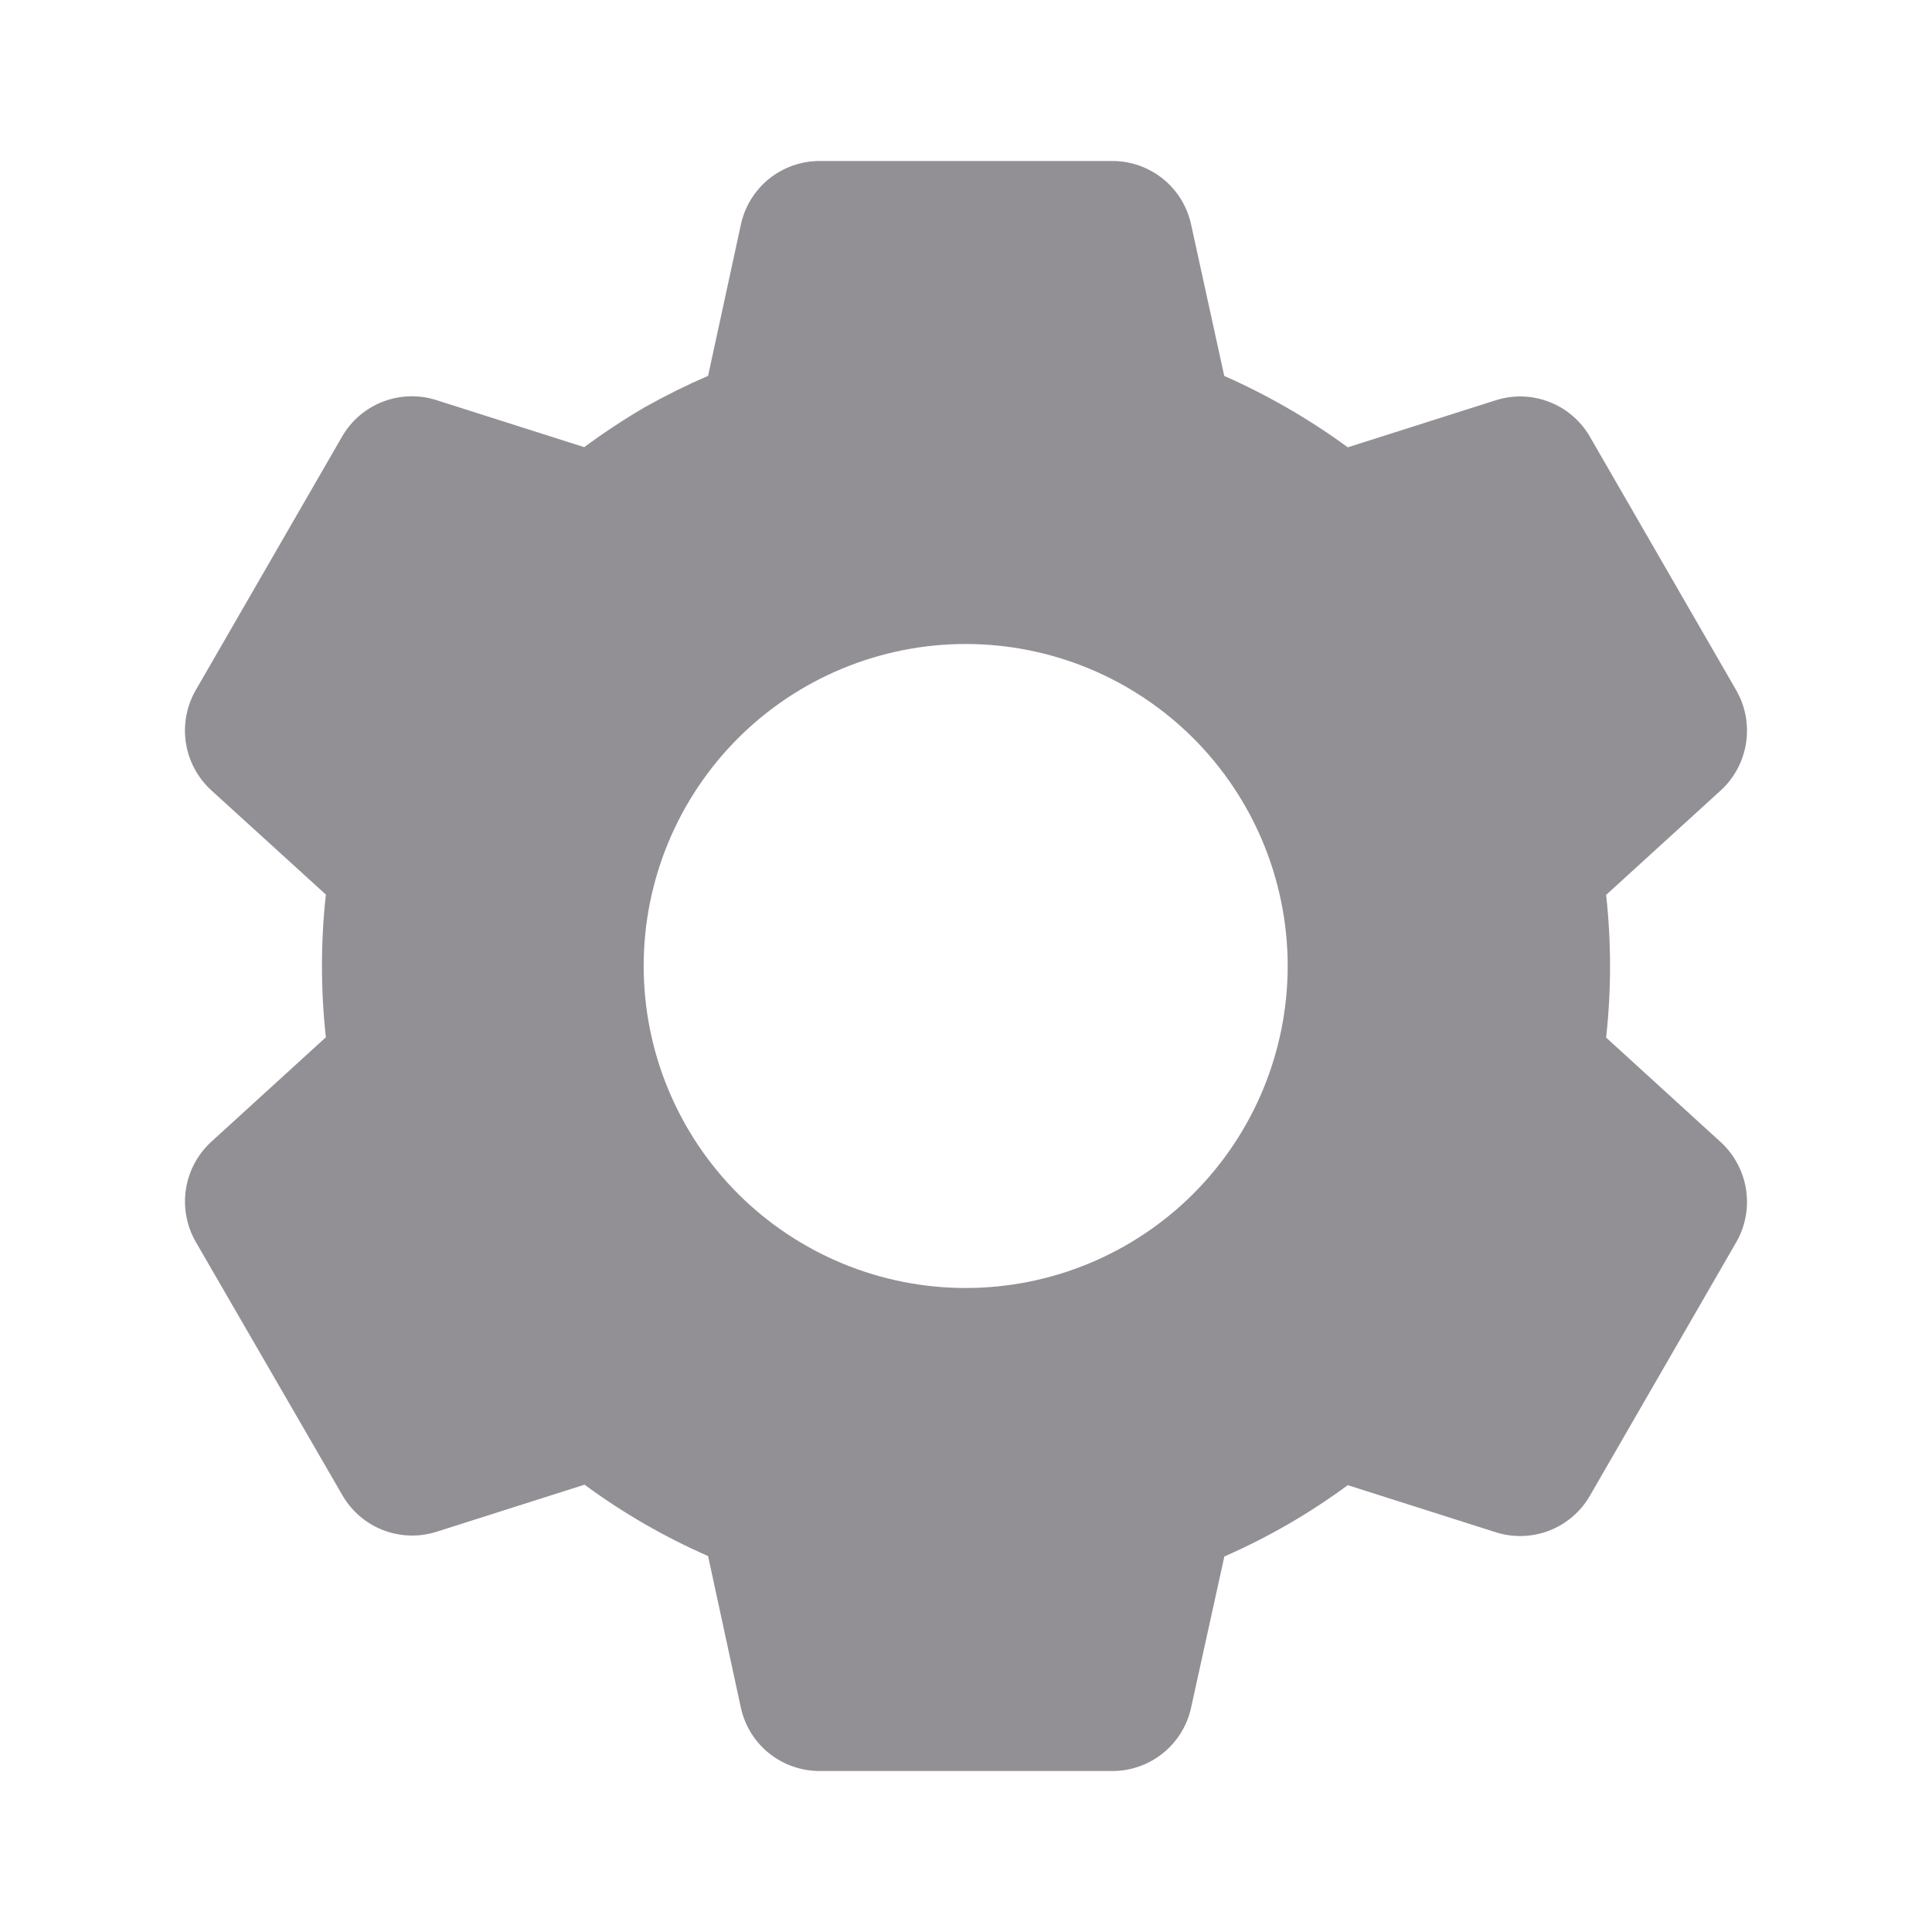 <svg width="36" height="36" viewBox="0 0 36 36" fill="none" xmlns="http://www.w3.org/2000/svg">
<path d="M20.73 33H15.27C14.928 33 14.596 32.883 14.329 32.669C14.063 32.454 13.878 32.155 13.805 31.821L13.194 28.995C12.38 28.638 11.607 28.192 10.892 27.665L8.136 28.542C7.81 28.646 7.458 28.635 7.139 28.512C6.819 28.388 6.552 28.159 6.381 27.863L3.645 23.136C3.476 22.839 3.412 22.494 3.465 22.156C3.517 21.819 3.683 21.509 3.935 21.277L6.072 19.328C5.975 18.444 5.975 17.553 6.072 16.669L3.935 14.724C3.683 14.493 3.517 14.183 3.464 13.845C3.412 13.507 3.475 13.161 3.645 12.864L6.375 8.134C6.546 7.838 6.813 7.609 7.133 7.485C7.452 7.362 7.804 7.351 8.13 7.455L10.886 8.332C11.252 8.062 11.633 7.811 12.025 7.582C12.405 7.37 12.795 7.176 13.194 7.003L13.806 4.181C13.879 3.846 14.064 3.547 14.33 3.332C14.596 3.118 14.928 3 15.27 3H20.73C21.072 3 21.404 3.118 21.67 3.332C21.936 3.547 22.121 3.846 22.194 4.181L22.812 7.005C23.625 7.364 24.397 7.81 25.114 8.335L27.872 7.458C28.198 7.354 28.549 7.365 28.868 7.489C29.187 7.612 29.454 7.841 29.625 8.137L32.355 12.867C32.703 13.477 32.583 14.25 32.066 14.726L29.928 16.675C30.025 17.559 30.025 18.45 29.928 19.334L32.066 21.284C32.583 21.761 32.703 22.532 32.355 23.142L29.625 27.872C29.454 28.168 29.187 28.397 28.867 28.521C28.548 28.644 28.196 28.655 27.87 28.551L25.114 27.674C24.399 28.201 23.628 28.646 22.814 29.003L22.194 31.821C22.121 32.155 21.936 32.454 21.67 32.668C21.403 32.883 21.072 33 20.73 33ZM17.994 12C16.403 12 14.877 12.632 13.751 13.757C12.626 14.883 11.994 16.409 11.994 18C11.994 19.591 12.626 21.117 13.751 22.243C14.877 23.368 16.403 24 17.994 24C19.585 24 21.111 23.368 22.237 22.243C23.362 21.117 23.994 19.591 23.994 18C23.994 16.409 23.362 14.883 22.237 13.757C21.111 12.632 19.585 12 17.994 12Z" fill="#939095"/>
</svg>
